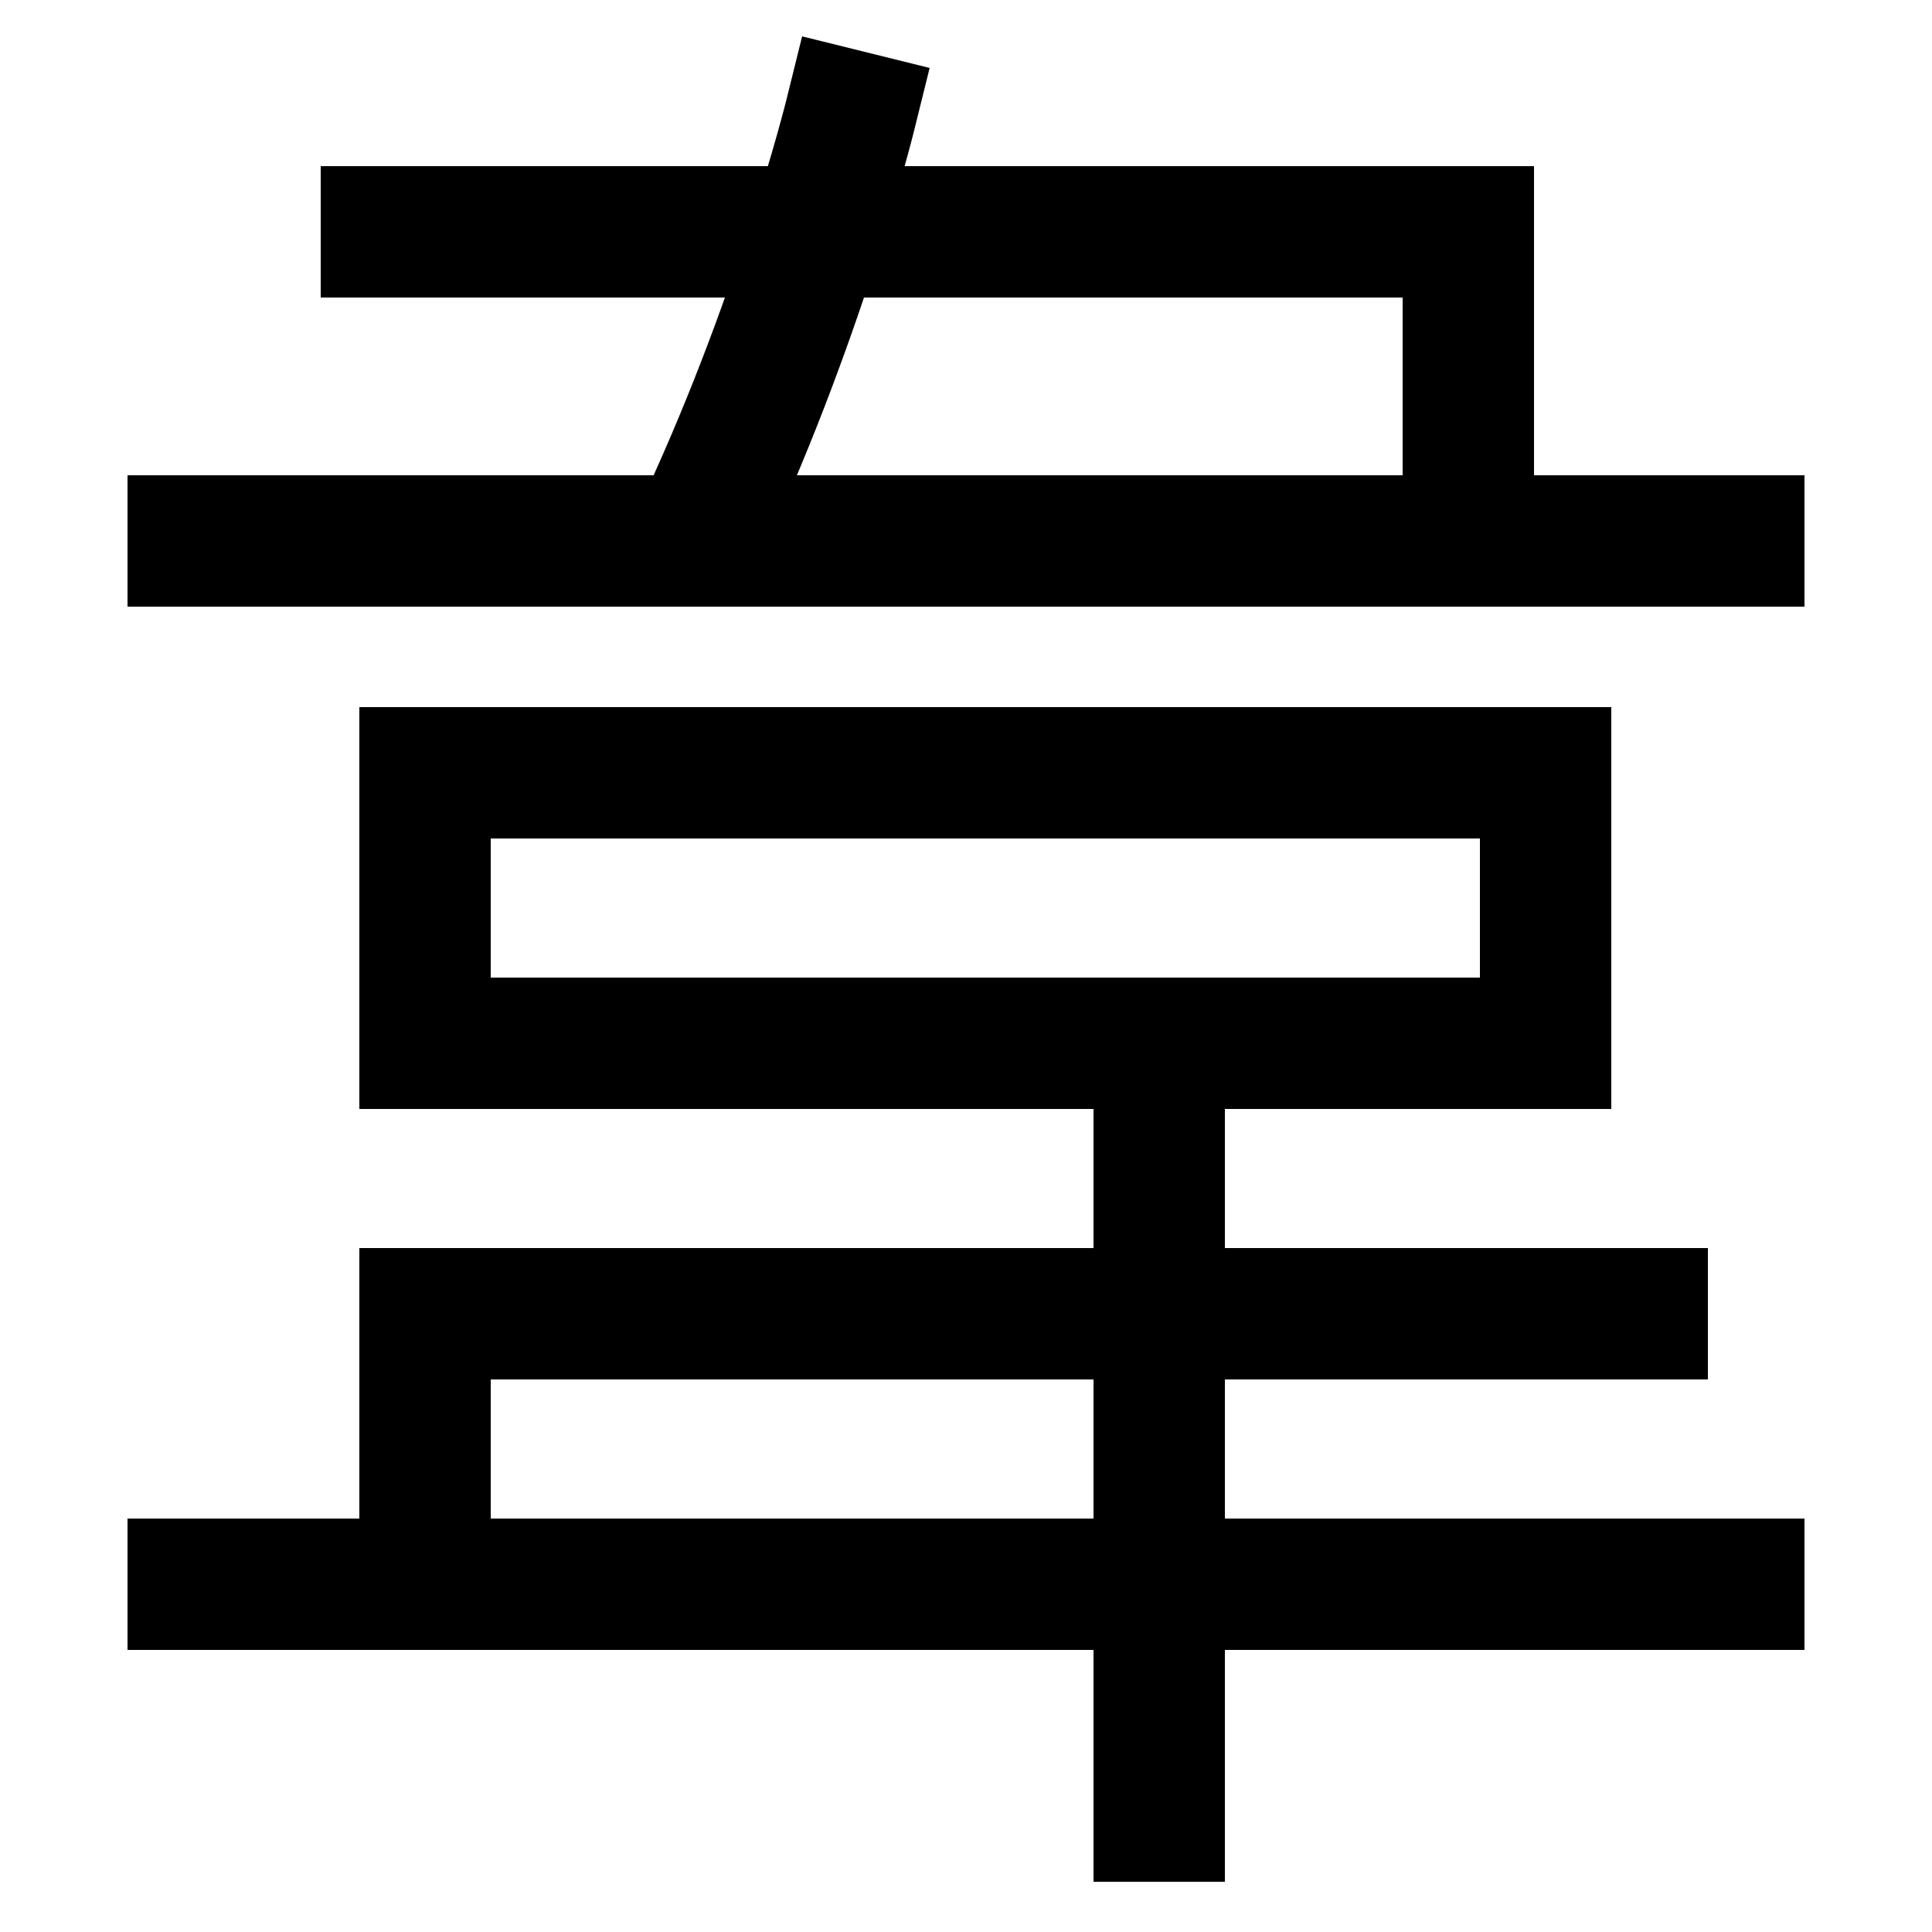 <svg xmlns="http://www.w3.org/2000/svg" xmlns:xlink="http://www.w3.org/1999/xlink" viewBox="0 0 1000 1000"><defs><style>.a,.b{fill:none;}.b{stroke:#000;stroke-linecap:square;stroke-miterlimit:2;stroke-width:68px;}.c{clip-path:url(#a);}.d{clip-path:url(#b);}.e{clip-path:url(#c);}.f{clip-path:url(#d);}</style><clipPath id="a"><rect class="a" x="180" y="-92" width="440" height="372"/></clipPath><clipPath id="b"><rect class="a" y="-80" width="1000" height="360"/></clipPath><clipPath id="c"><rect class="a" x="420" y="540" width="360" height="580"/></clipPath><clipPath id="d"><rect class="a" y="540" width="1000" height="280"/></clipPath></defs><title>cow-god</title><line class="b" x1="100" y1="280" x2="900" y2="280"/><line class="b" x1="100" y1="820" x2="900" y2="820"/><rect class="b" x="220" y="400" width="580" height="140"/><g class="c"><path class="b" d="M360,280c53-111,80-220,80-220"/></g><g class="d"><polyline class="b" points="760 280 760 120 200 120"/></g><g class="e"><line class="b" x1="600" y1="940" x2="600" y2="540"/></g><g class="f"><polyline class="b" points="220 820 220 680 850 680"/></g></svg>
